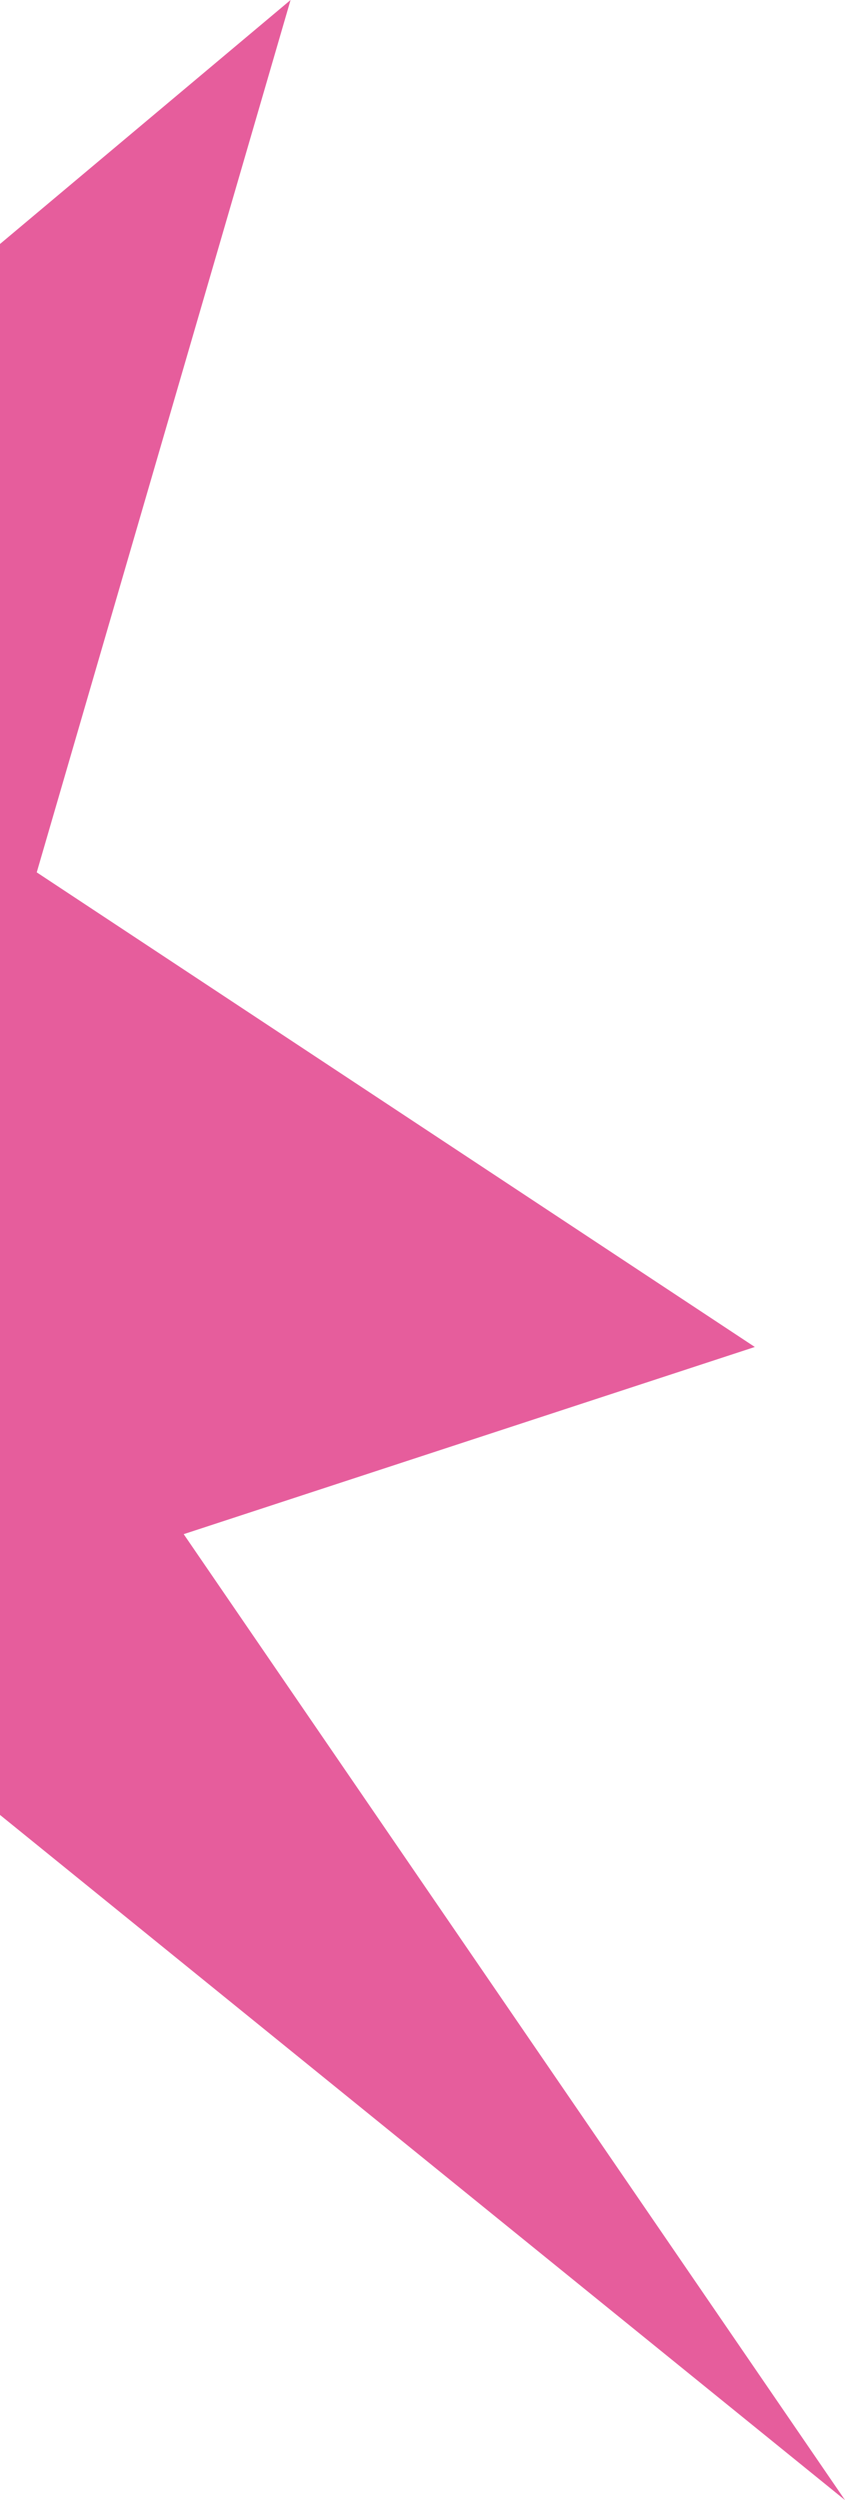 <svg xmlns="http://www.w3.org/2000/svg" viewBox="0 0 253 748">
  <g data-name="Слой 2">
    <g data-name="Слайд 1">
      <path fill="#E65D9C" d="M0 543V73L87 0 11 261l215 142-171 56 198 289L0 543z" data-name="Слой 18"/>
    </g>
  </g>
</svg>

